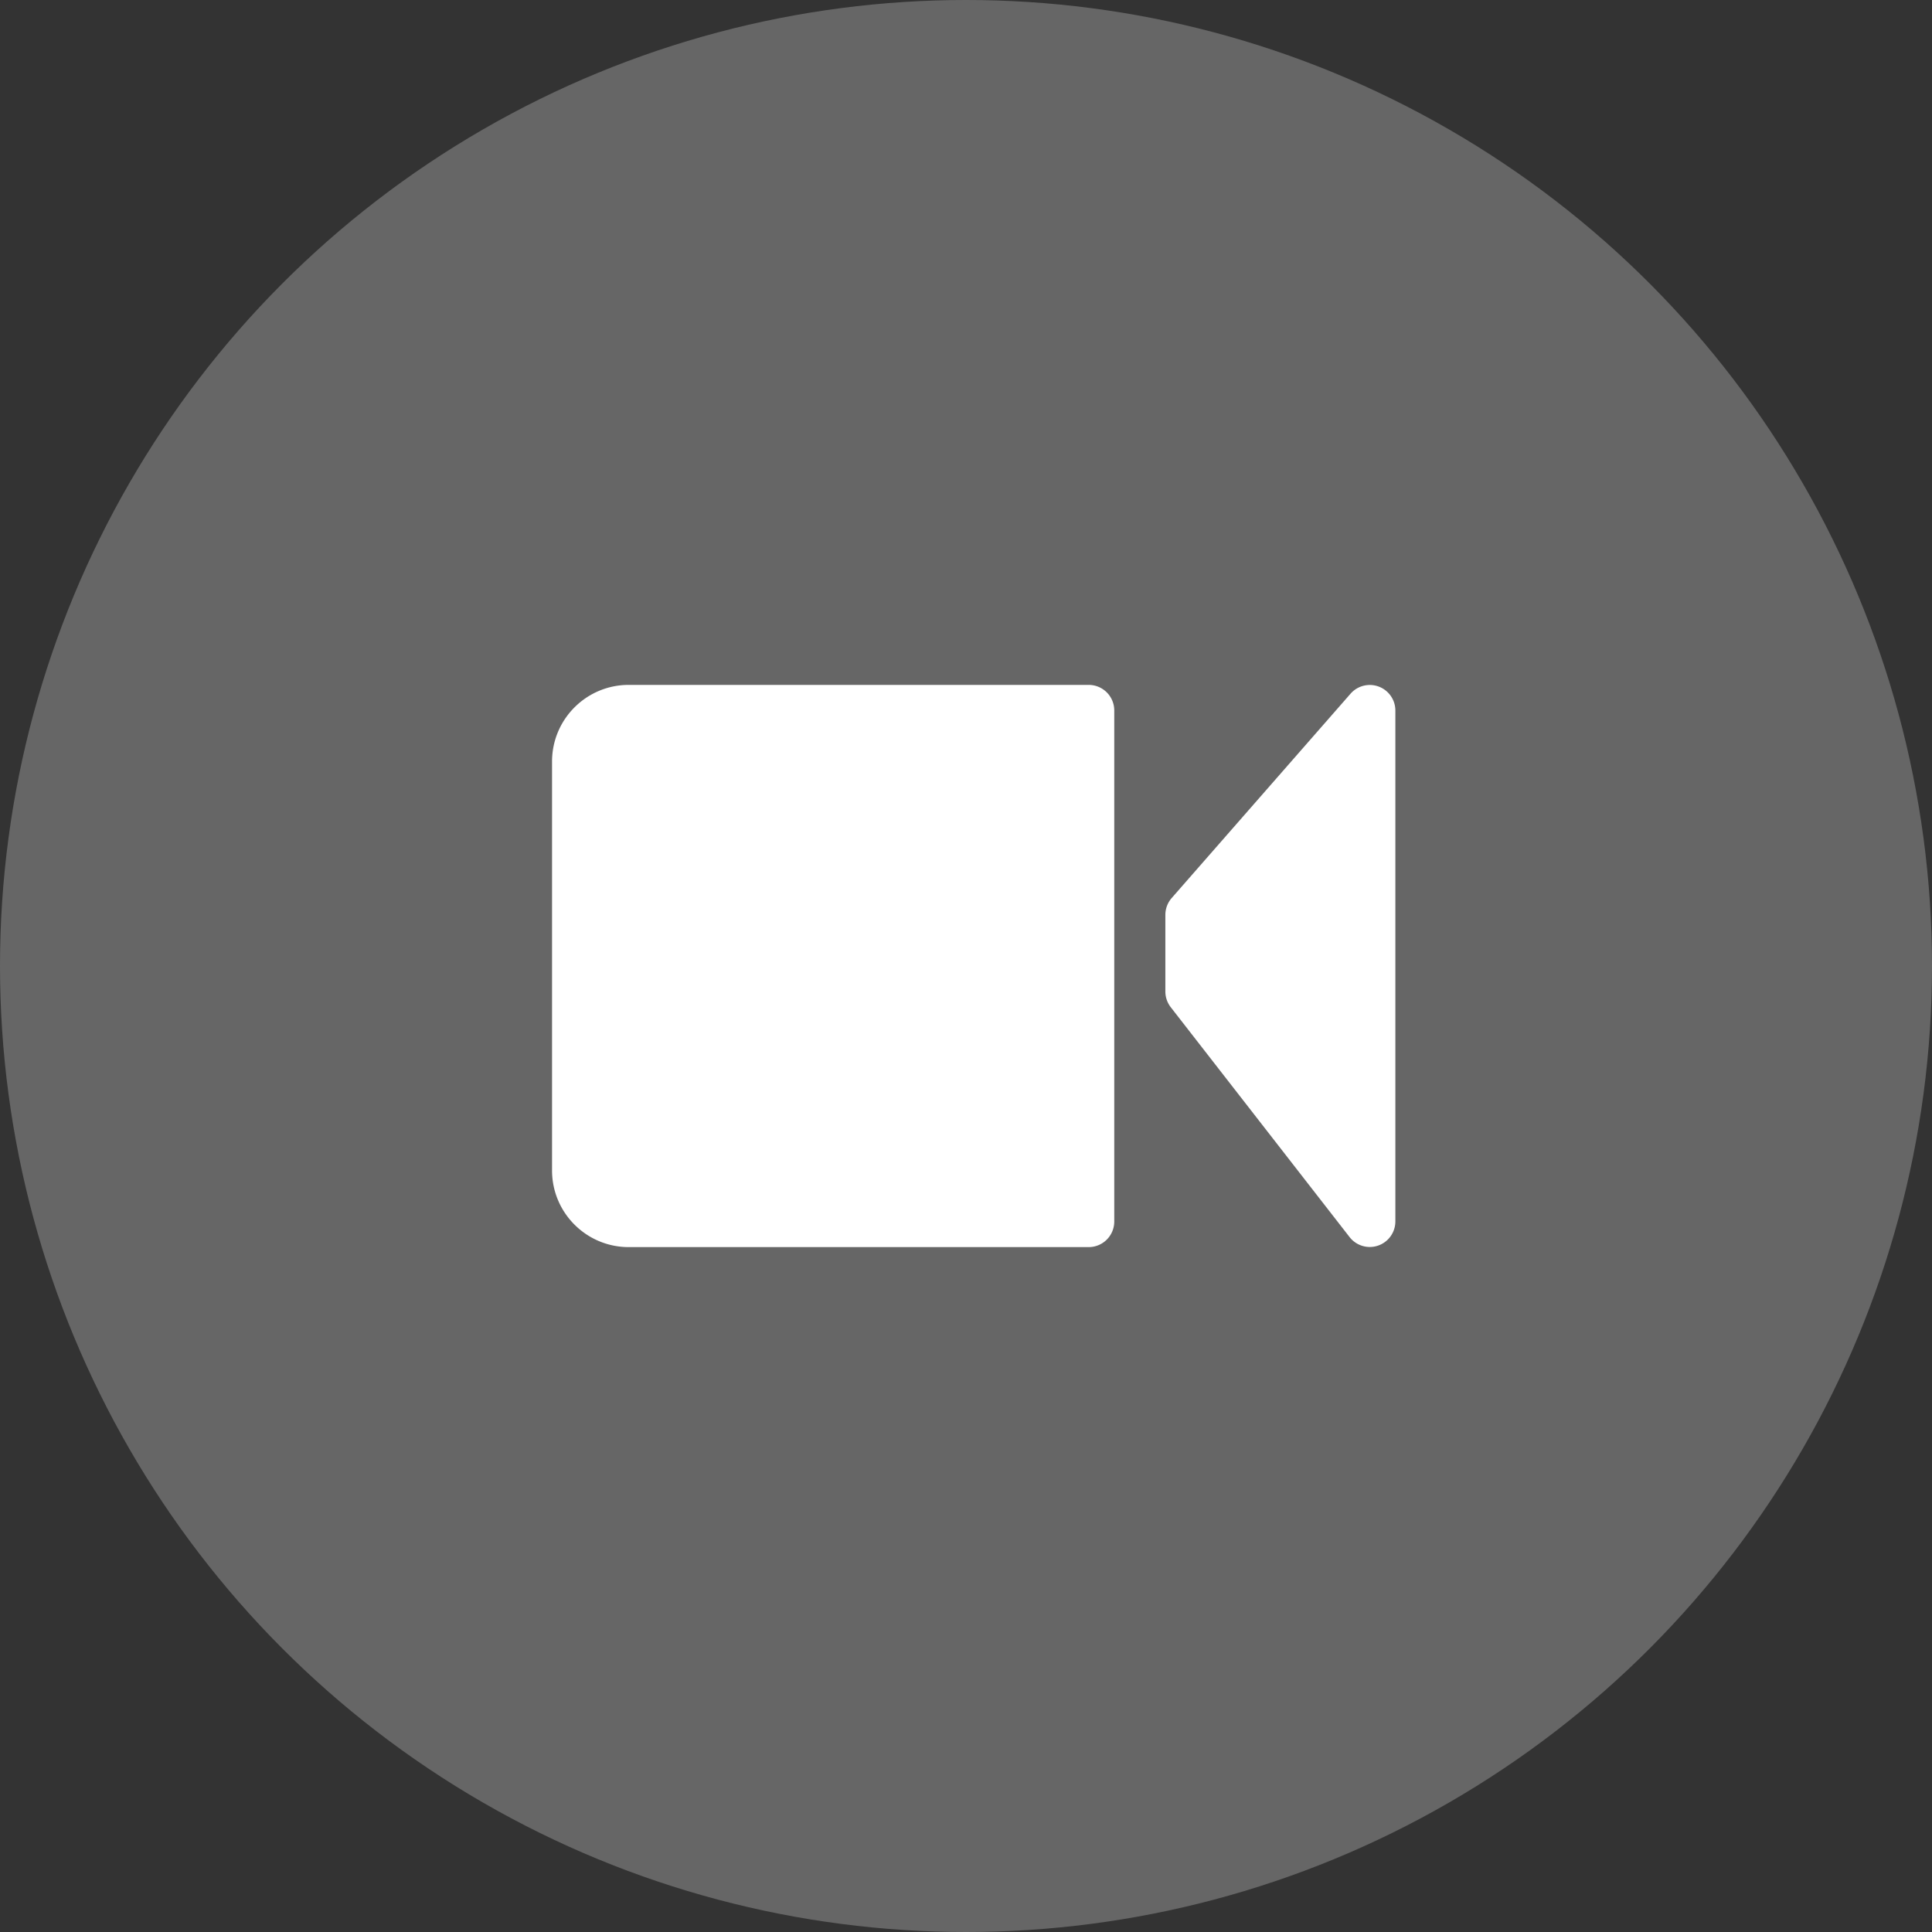 <svg xmlns="http://www.w3.org/2000/svg" width="42" height="42"><rect width="100%" height="100%" fill="#333333" stroke="none"/><g fill="#fff" fill-rule="evenodd"><circle cx="21" cy="21" r="21" fill-opacity=".25"/><path fill="none" d="M11 11h20v20H11z"/><path fill-rule="nonzero" d="M23.668 14.889h-10c-.92 0-1.667.746-1.667 1.667v8.888c0 .92.746 1.667 1.667 1.667h10a.556.556 0 0 0 .555-.555V15.444a.556.556 0 0 0-.555-.555zm5.693.19-3.89 4.444a.556.556 0 0 0-.137.366v1.667c0 .123.042.243.117.34l3.89 5a.556.556 0 0 0 .993-.34V15.444a.556.556 0 0 0-.973-.365z"/></g></svg>